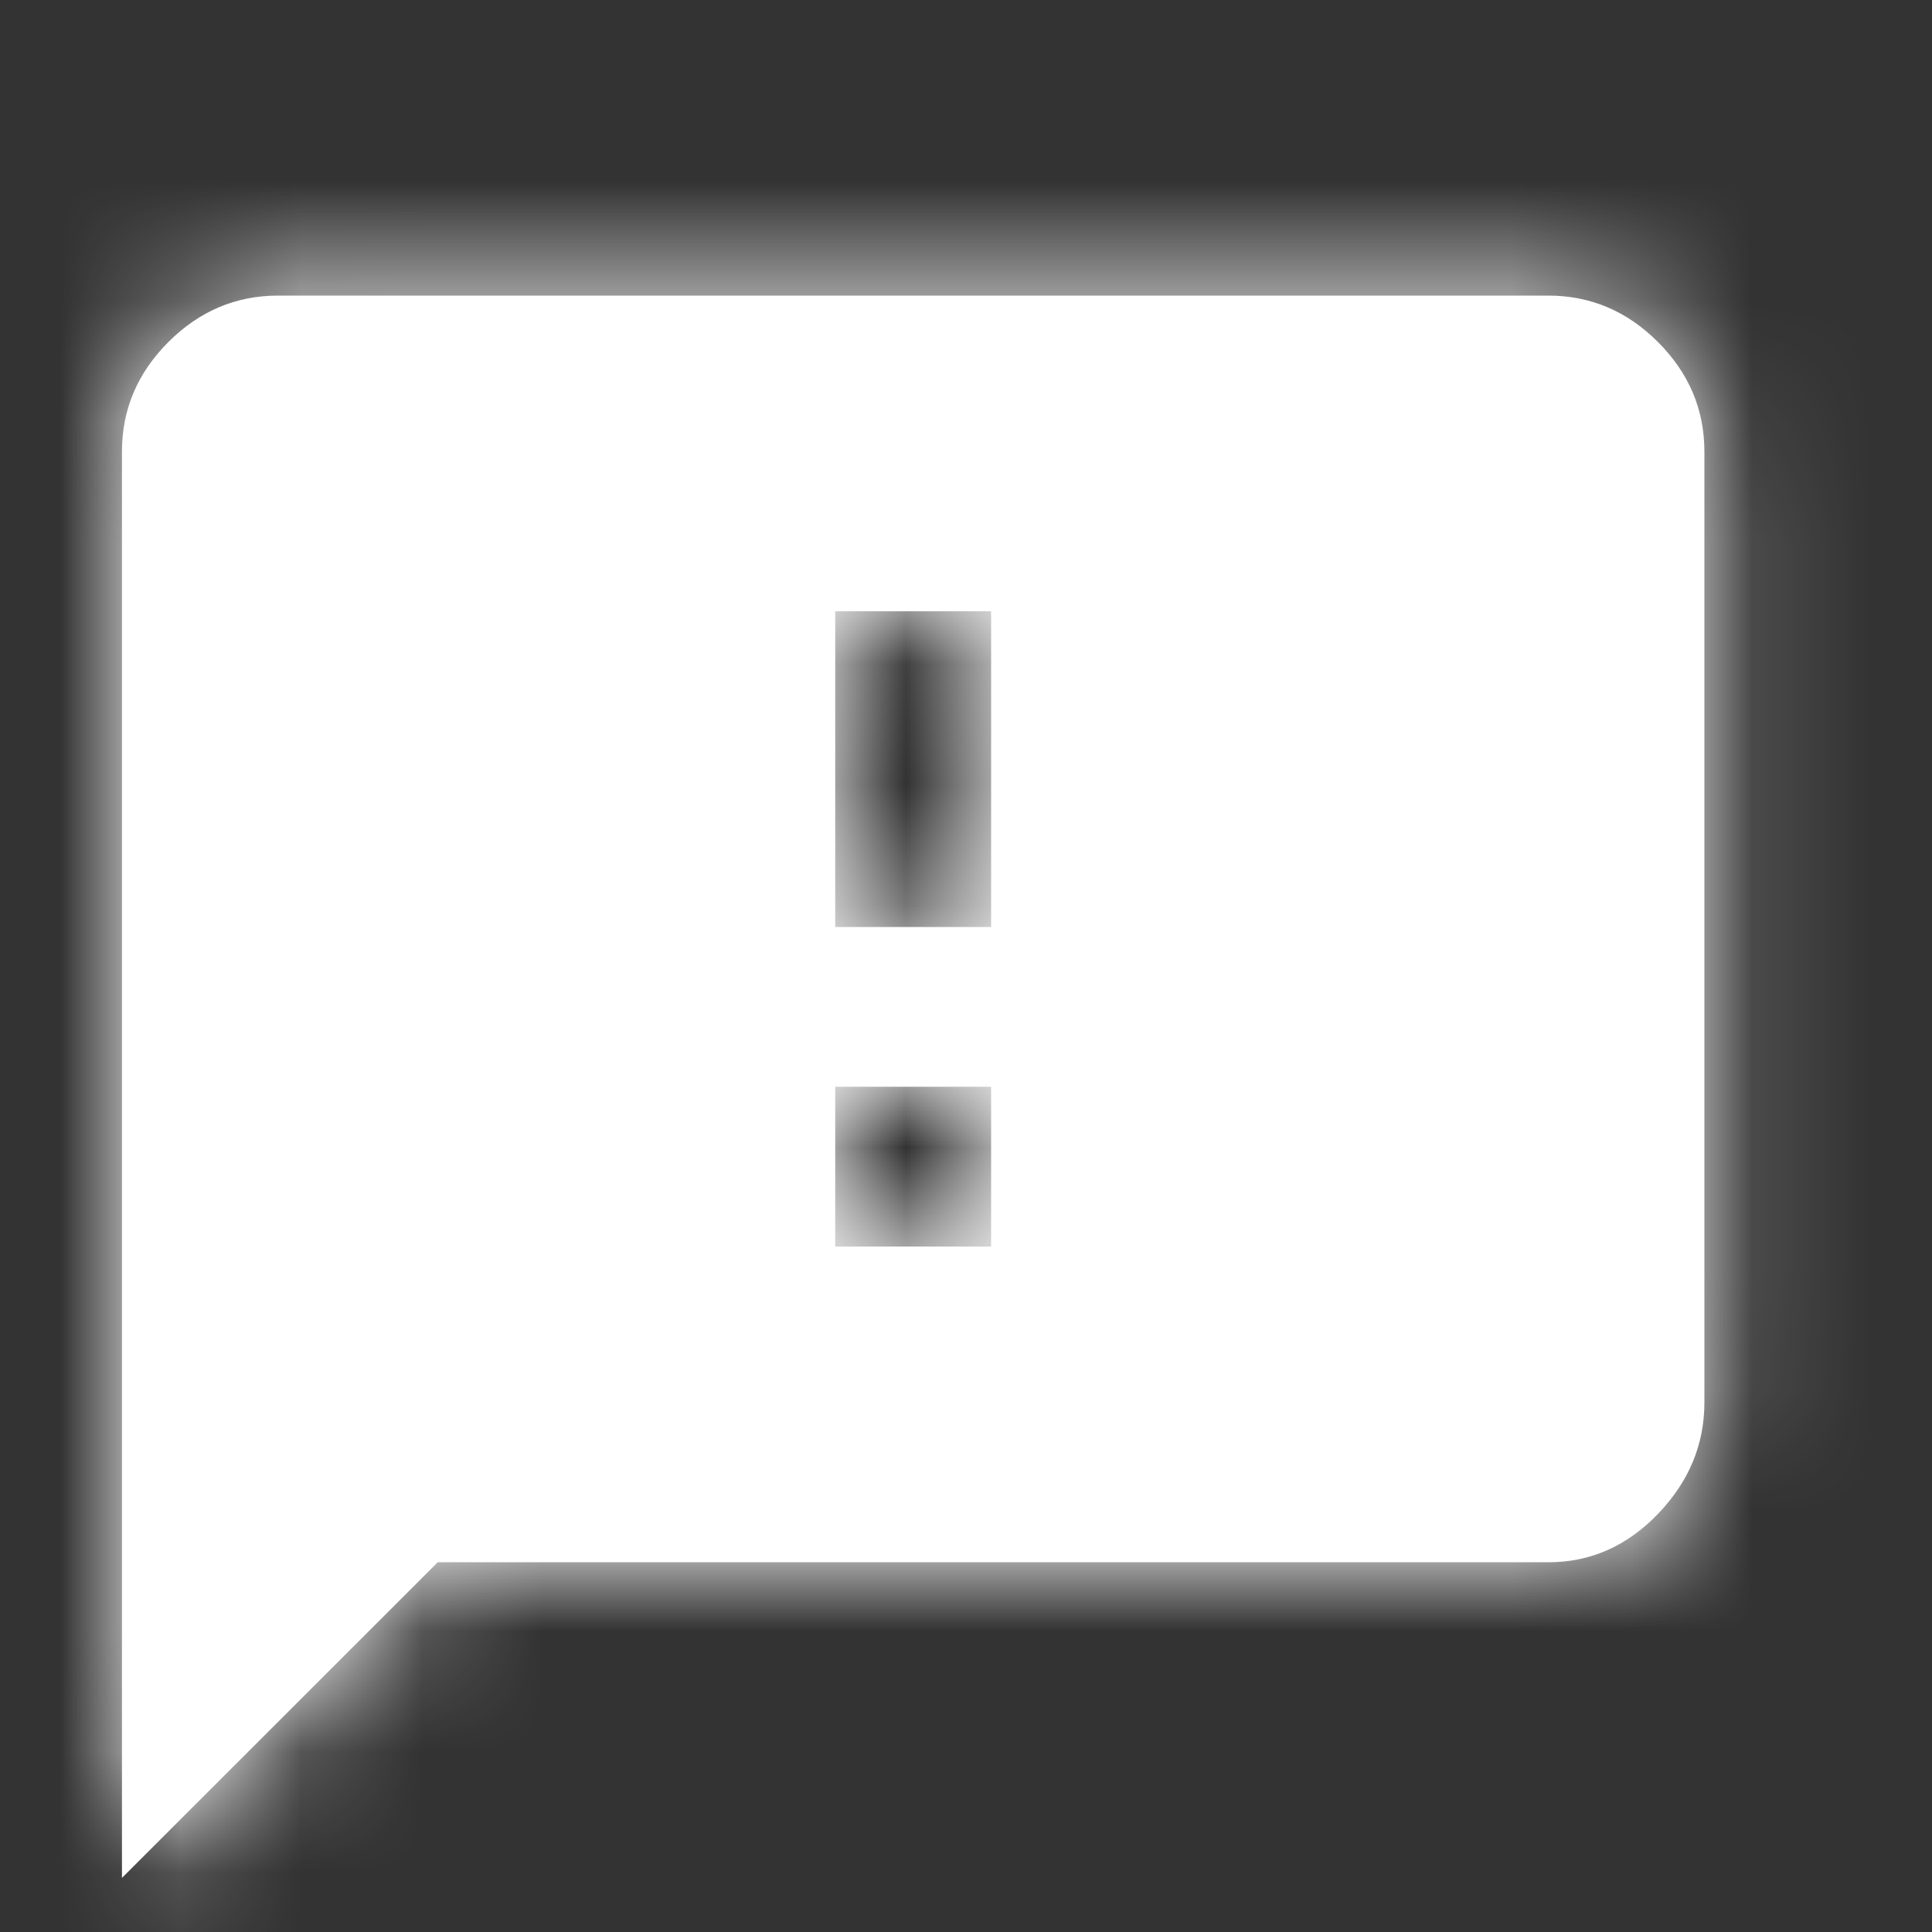 <?xml version="1.0" encoding="UTF-8"?>
<svg width="16px" height="16px" viewBox="0 0 16 16" version="1.1" xmlns="http://www.w3.org/2000/svg" xmlns:xlink="http://www.w3.org/1999/xlink">
    <rect x="0" y="0" width="16" height="16" fill="#333333" stroke="none"/>
    <!-- Generator: Sketch 50.2 (55047) - http://www.bohemiancoding.com/sketch -->
    <title>ic/issue</title>
    <desc>Created with Sketch.</desc>
    <defs>
        <path d="M7.208,5.677 L7.208,3.062 L5.917,3.062 L5.917,5.677 L7.208,5.677 Z M7.208,8.323 L7.208,7 L5.917,7 L5.917,8.323 L7.208,8.323 Z M11.823,0.448 C12.171,0.448 12.474,0.576 12.73,0.832 C12.987,1.089 13.115,1.391 13.115,1.74 L13.115,9.615 C13.115,9.963 12.987,10.271 12.73,10.538 C12.474,10.804 12.171,10.938 11.823,10.938 L2.625,10.938 L0.01,13.552 L0.01,1.74 C0.01,1.391 0.138,1.089 0.395,0.832 C0.651,0.576 0.954,0.448 1.302,0.448 L11.823,0.448 Z" id="path-1"></path>
    </defs>
    <g id="ic/issue" stroke="none" stroke-width="1" fill="none" fill-rule="evenodd">
        <g transform="translate(1, 2)">
            <mask id="mask-2" fill="white">
                <use xlink:href="#path-1"></use>
            </mask>
            <use id="Mask" fill="#ffffff" xlink:href="#path-1"></use>
            <g id="Color/Dark_grey" mask="url(#mask-2)">
                <g transform="translate(-27.125, -28.875)">
                    <rect id="Fill/Secondary" stroke="none" fill="#ffffff" fill-rule="evenodd" x="0" y="0" width="75" height="75"></rect>
                    <rect id="Border/Secondary" stroke="#666666" stroke-width="1" fill="none" x="0" y="0" width="75" height="75"></rect>
                </g>
            </g>
        </g>
    </g>
</svg>